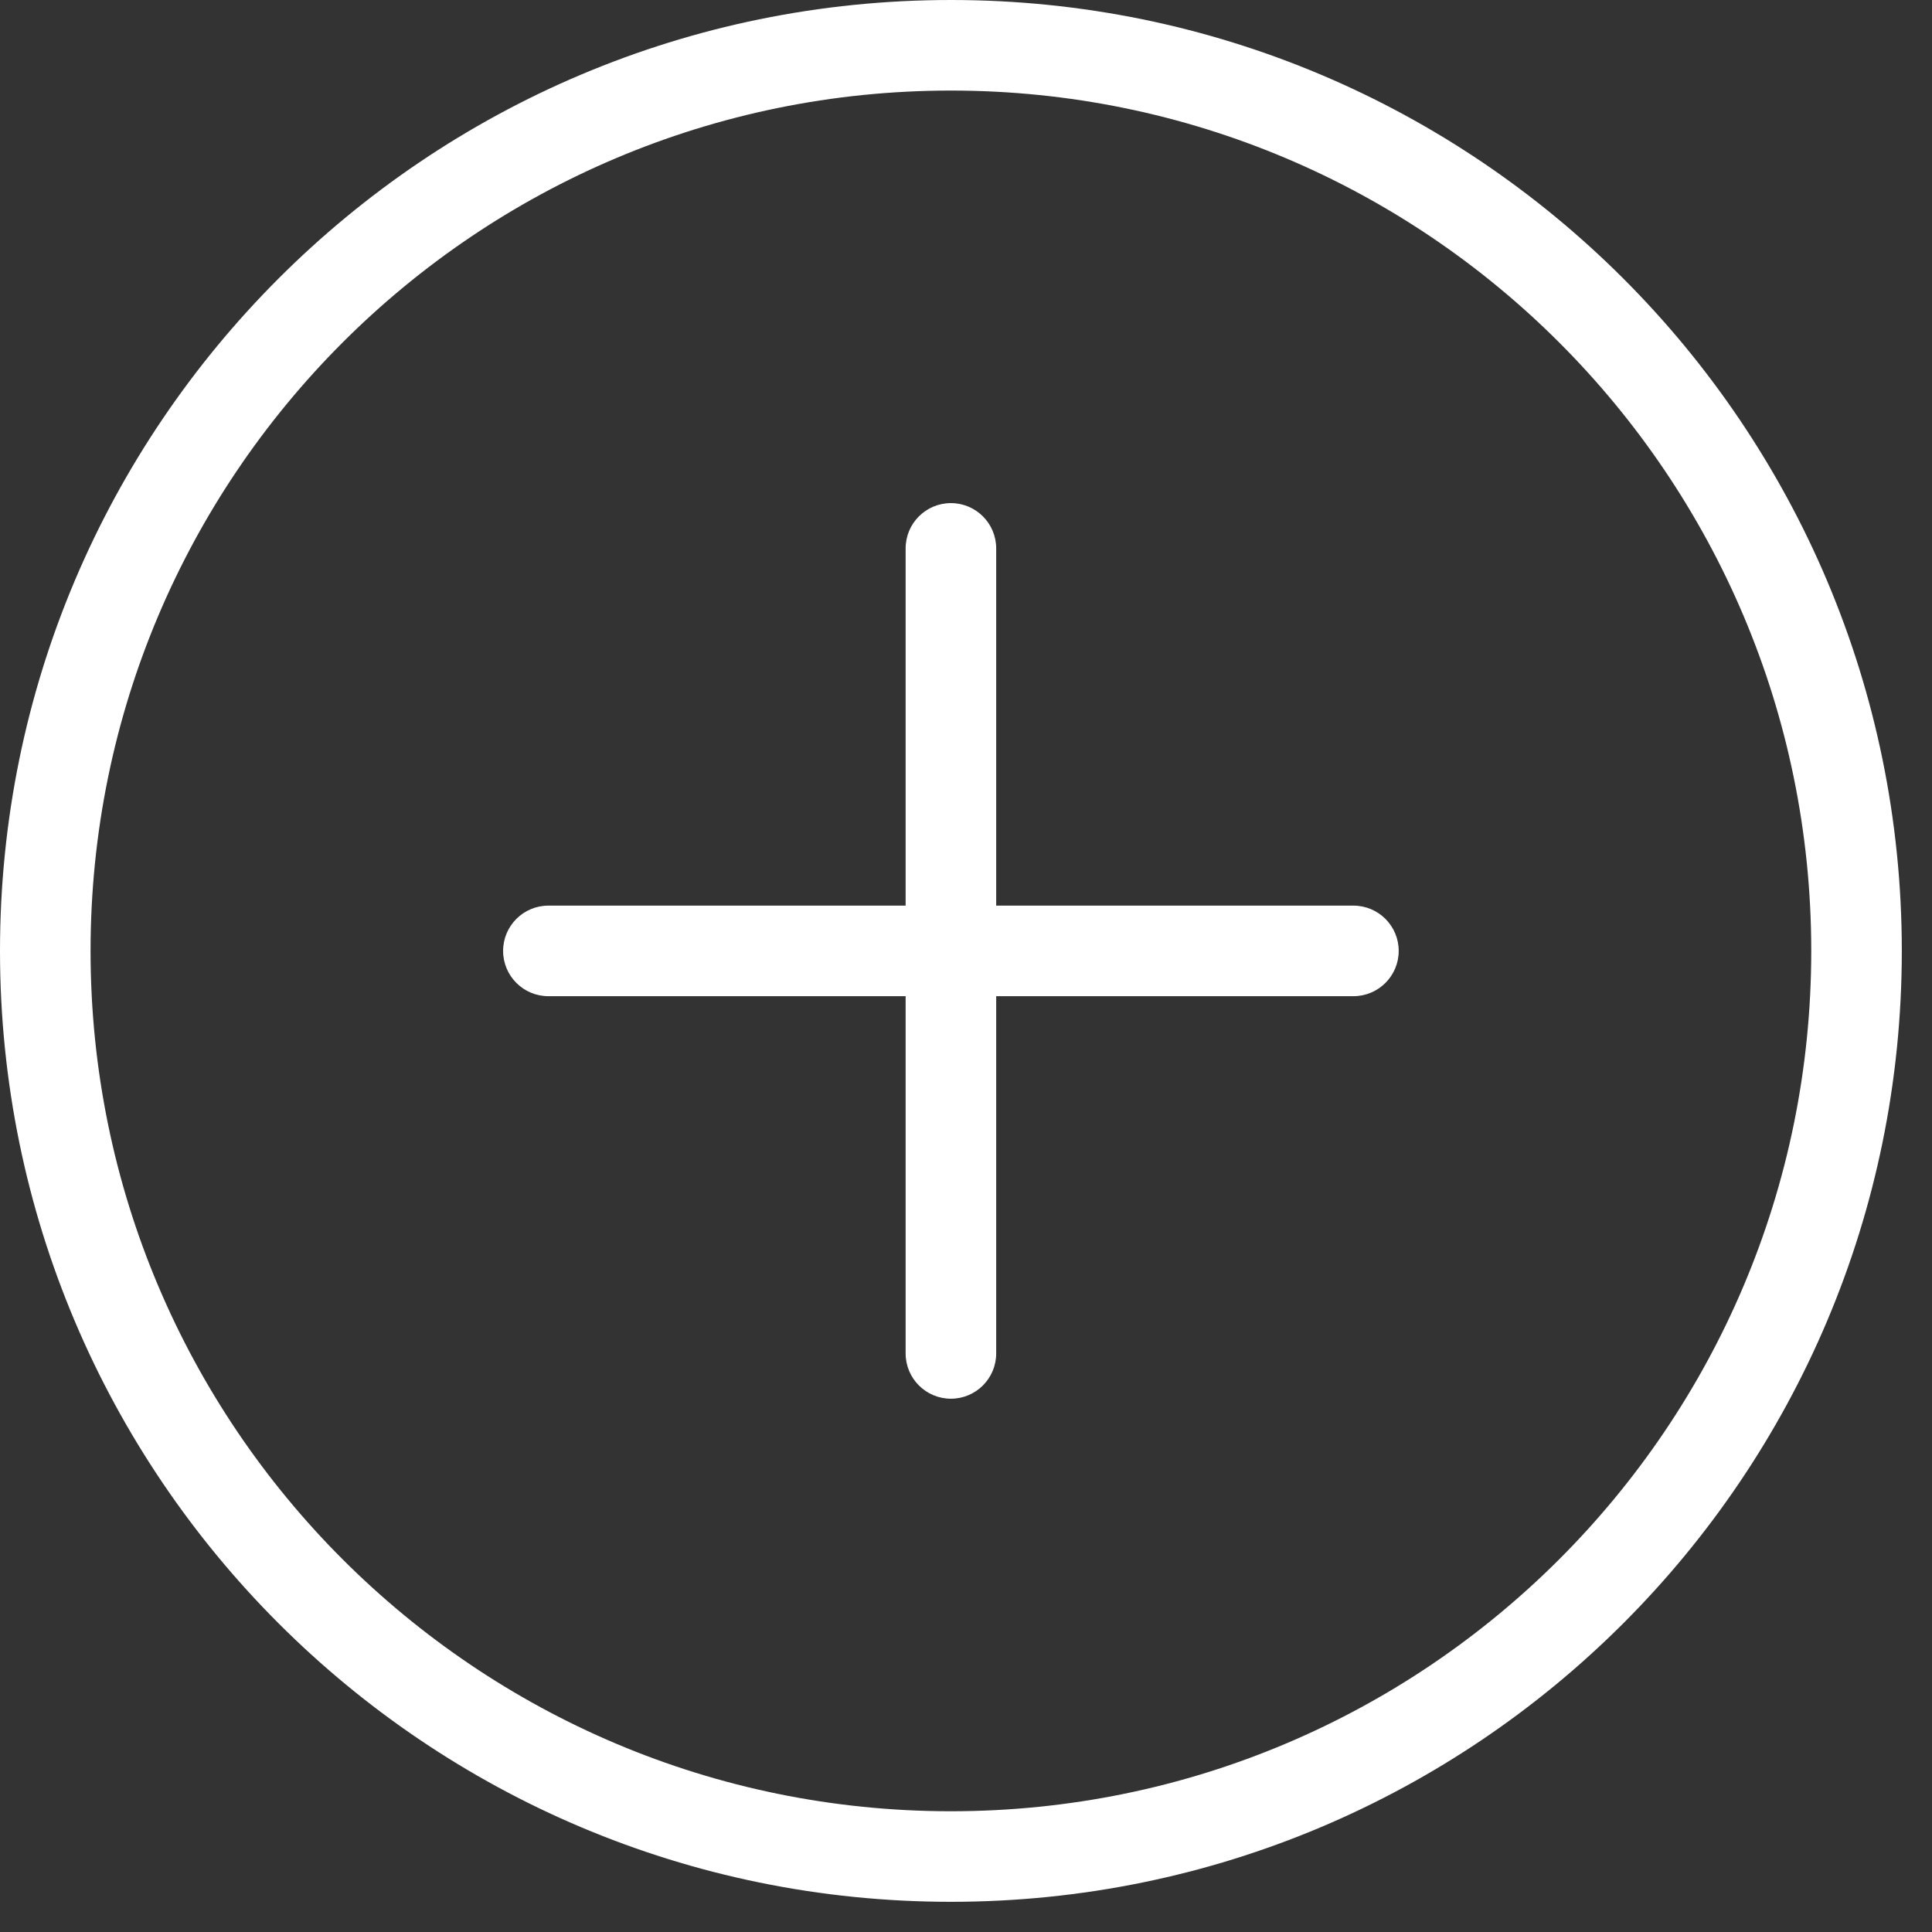 <?xml version="1.0" encoding="UTF-8" standalone="no"?>
<!DOCTYPE svg PUBLIC "-//W3C//DTD SVG 1.1//EN" "http://www.w3.org/Graphics/SVG/1.1/DTD/svg11.dtd">
<svg width="100%" height="100%" viewBox="0 0 32 32" version="1.1" xmlns="http://www.w3.org/2000/svg" xmlns:xlink="http://www.w3.org/1999/xlink" xml:space="preserve" xmlns:serif="http://www.serif.com/" style="fill-rule:evenodd;clip-rule:evenodd;stroke-linejoin:round;stroke-miterlimit:2;">
    <rect x="0" y="0" width="32" height="32" fill="#333333" stroke="none"/>
    <g transform="matrix(1,0,0,1,-4.25,-4.25)">
        <path d="M5.75,20C5.75,12.13 12.13,5.75 20,5.75C27.87,5.75 34.25,12.13 34.25,20C34.25,27.87 27.87,34.25 20,34.25C12.13,34.25 5.75,27.87 5.75,20ZM20,4.25C11.302,4.25 4.25,11.302 4.25,20C4.25,28.699 11.302,35.75 20,35.75C28.699,35.75 35.75,28.699 35.75,20C35.75,11.302 28.699,4.25 20,4.25ZM20.75,13.333C20.75,12.919 20.414,12.583 20,12.583C19.586,12.583 19.25,12.919 19.25,13.333L19.25,19.25L13.333,19.25C12.919,19.25 12.583,19.586 12.583,20C12.583,20.414 12.919,20.75 13.333,20.75L19.25,20.75L19.25,26.667C19.25,27.081 19.586,27.417 20,27.417C20.414,27.417 20.75,27.081 20.75,26.667L20.75,20.75L26.667,20.75C27.081,20.75 27.417,20.414 27.417,20C27.417,19.586 27.081,19.25 26.667,19.25L20.75,19.25L20.75,13.333Z" style="fill:white;"/>
    </g>
</svg>
